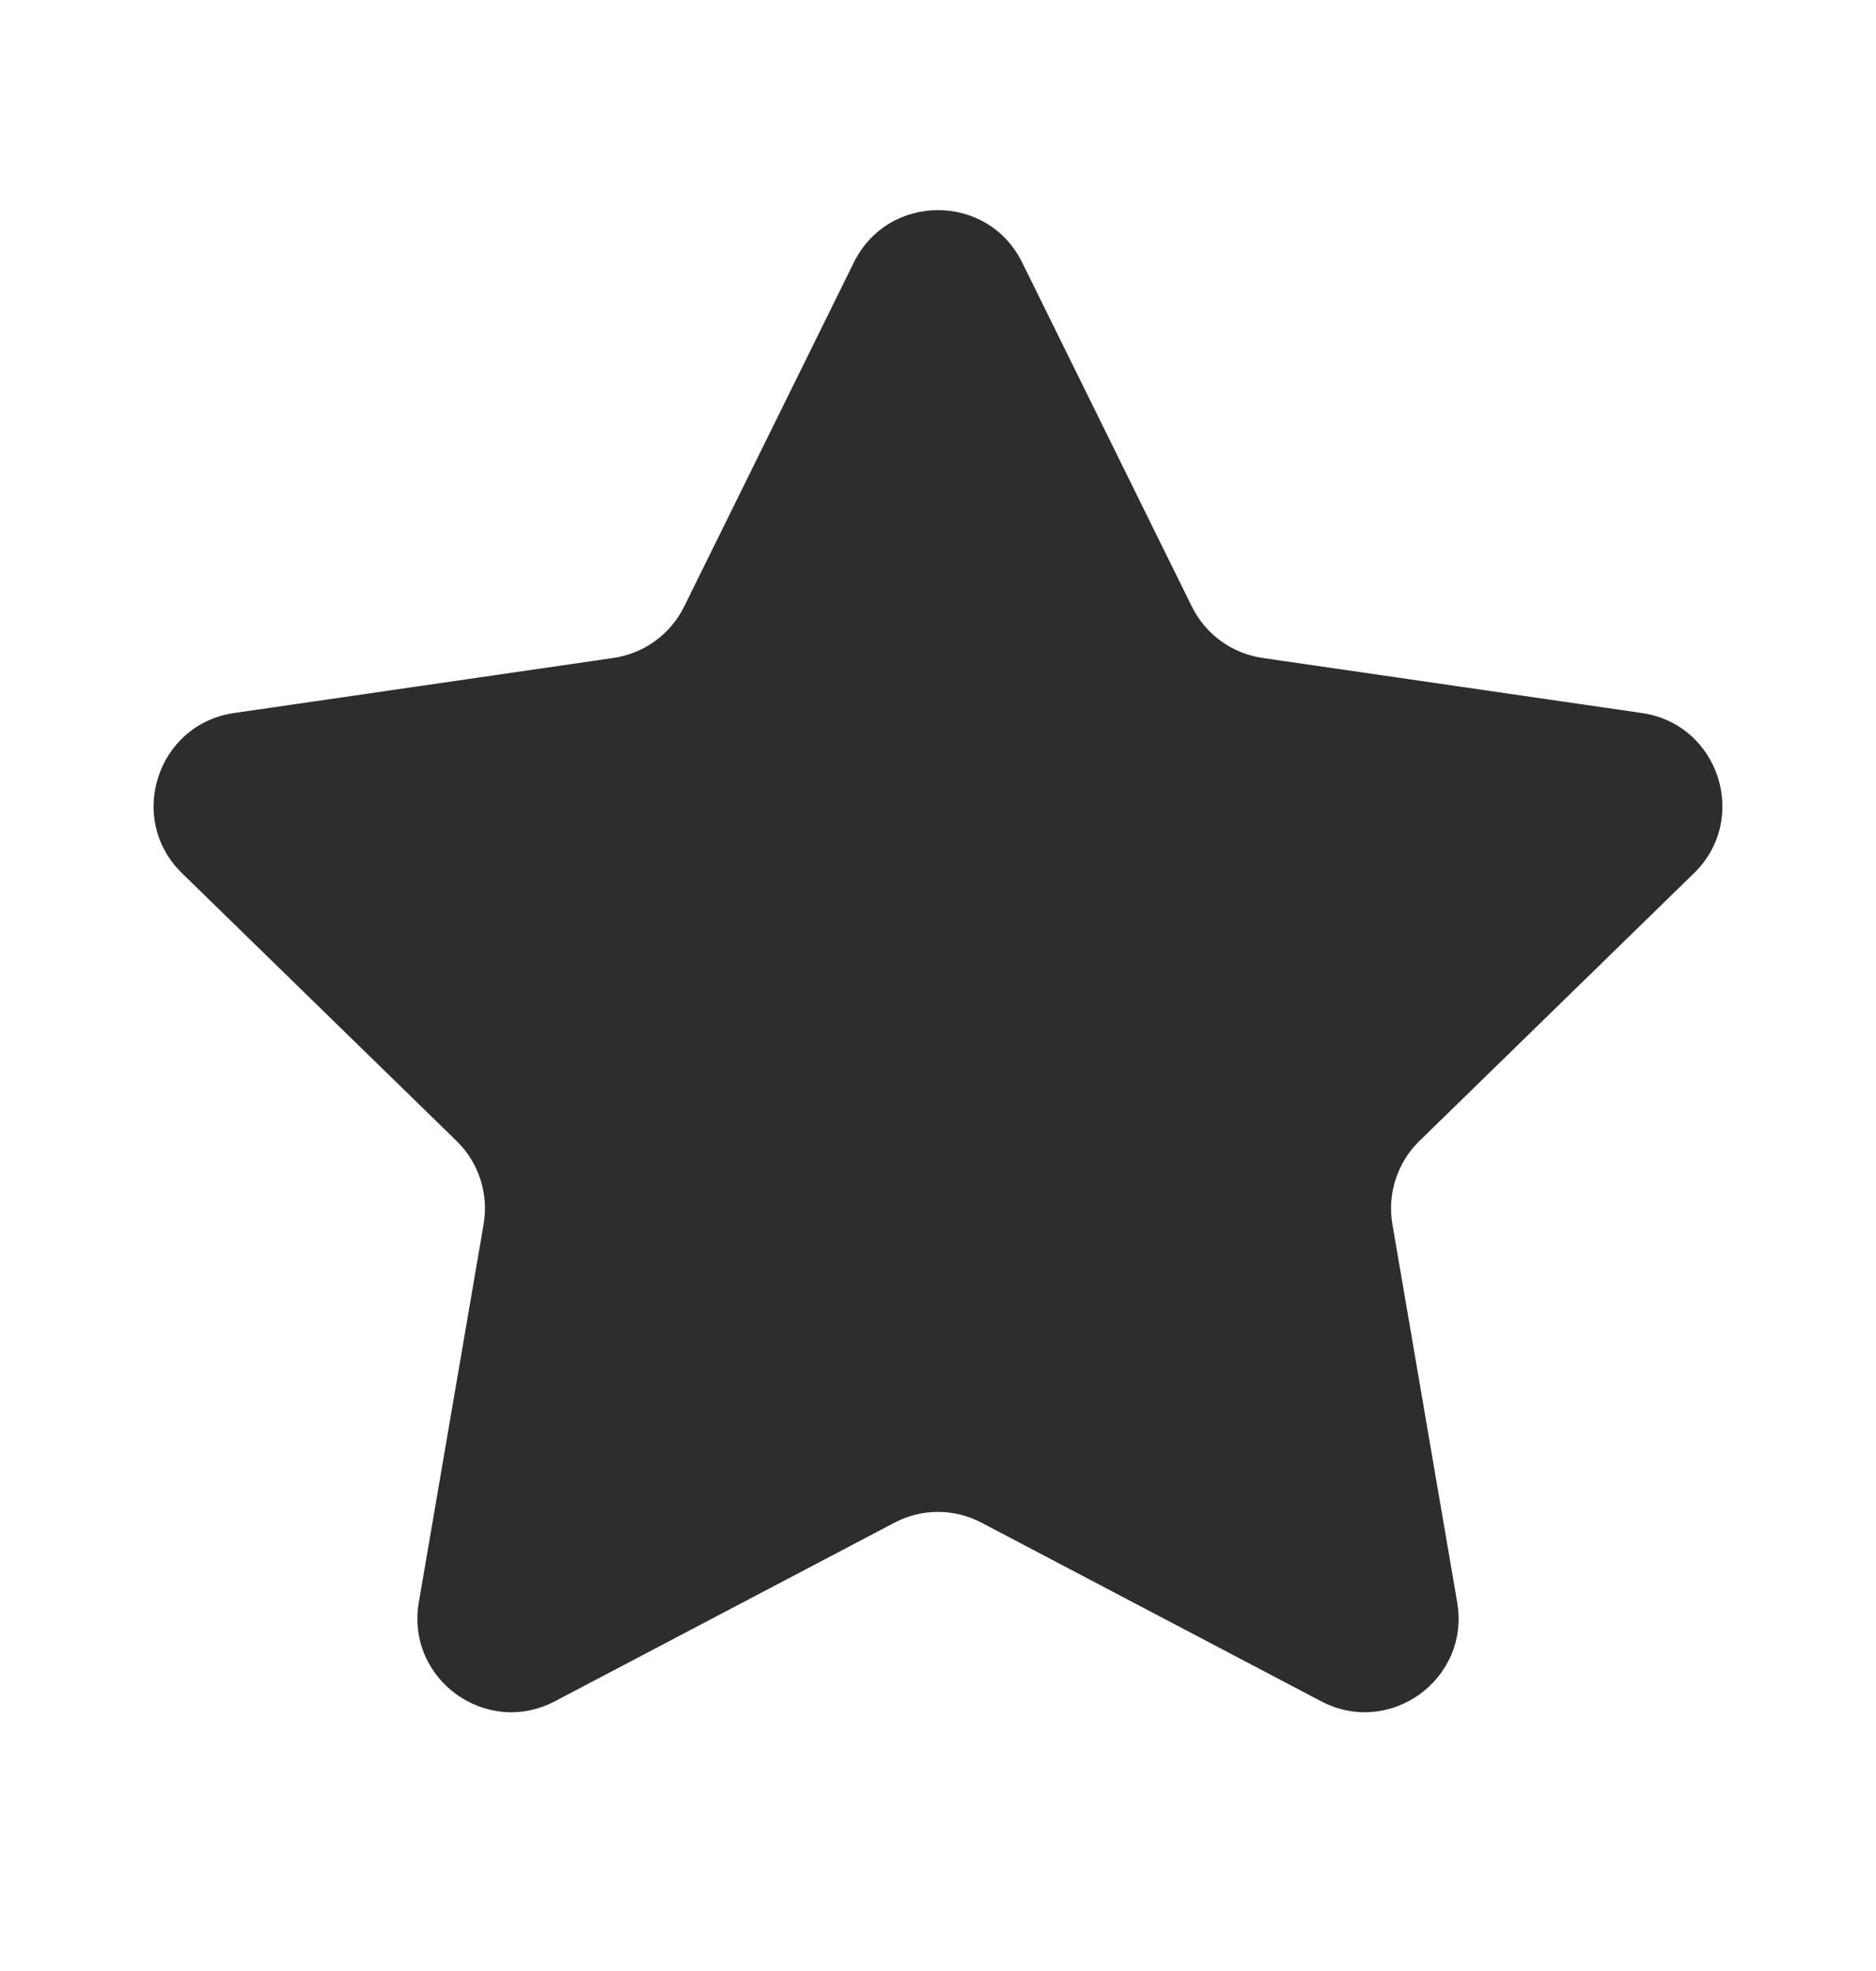 <svg width="20" height="21" viewBox="0 0 20 21" fill="none" xmlns="http://www.w3.org/2000/svg">
<path d="M9.103 2.796C9.47 2.053 10.53 2.053 10.897 2.796L12.706 6.462C12.852 6.758 13.133 6.962 13.459 7.01L17.505 7.597C18.326 7.717 18.653 8.725 18.06 9.303L15.132 12.157C14.896 12.387 14.789 12.718 14.844 13.042L15.535 17.072C15.675 17.889 14.818 18.512 14.084 18.126L10.465 16.224C10.174 16.07 9.826 16.07 9.535 16.224L5.916 18.126C5.182 18.512 4.325 17.889 4.465 17.072L5.156 13.042C5.211 12.718 5.104 12.387 4.868 12.157L1.94 9.303C1.347 8.725 1.674 7.717 2.495 7.597L6.541 7.01C6.867 6.962 7.148 6.758 7.294 6.462L9.103 2.796Z" fill="#2D2D2D"/>
</svg>
